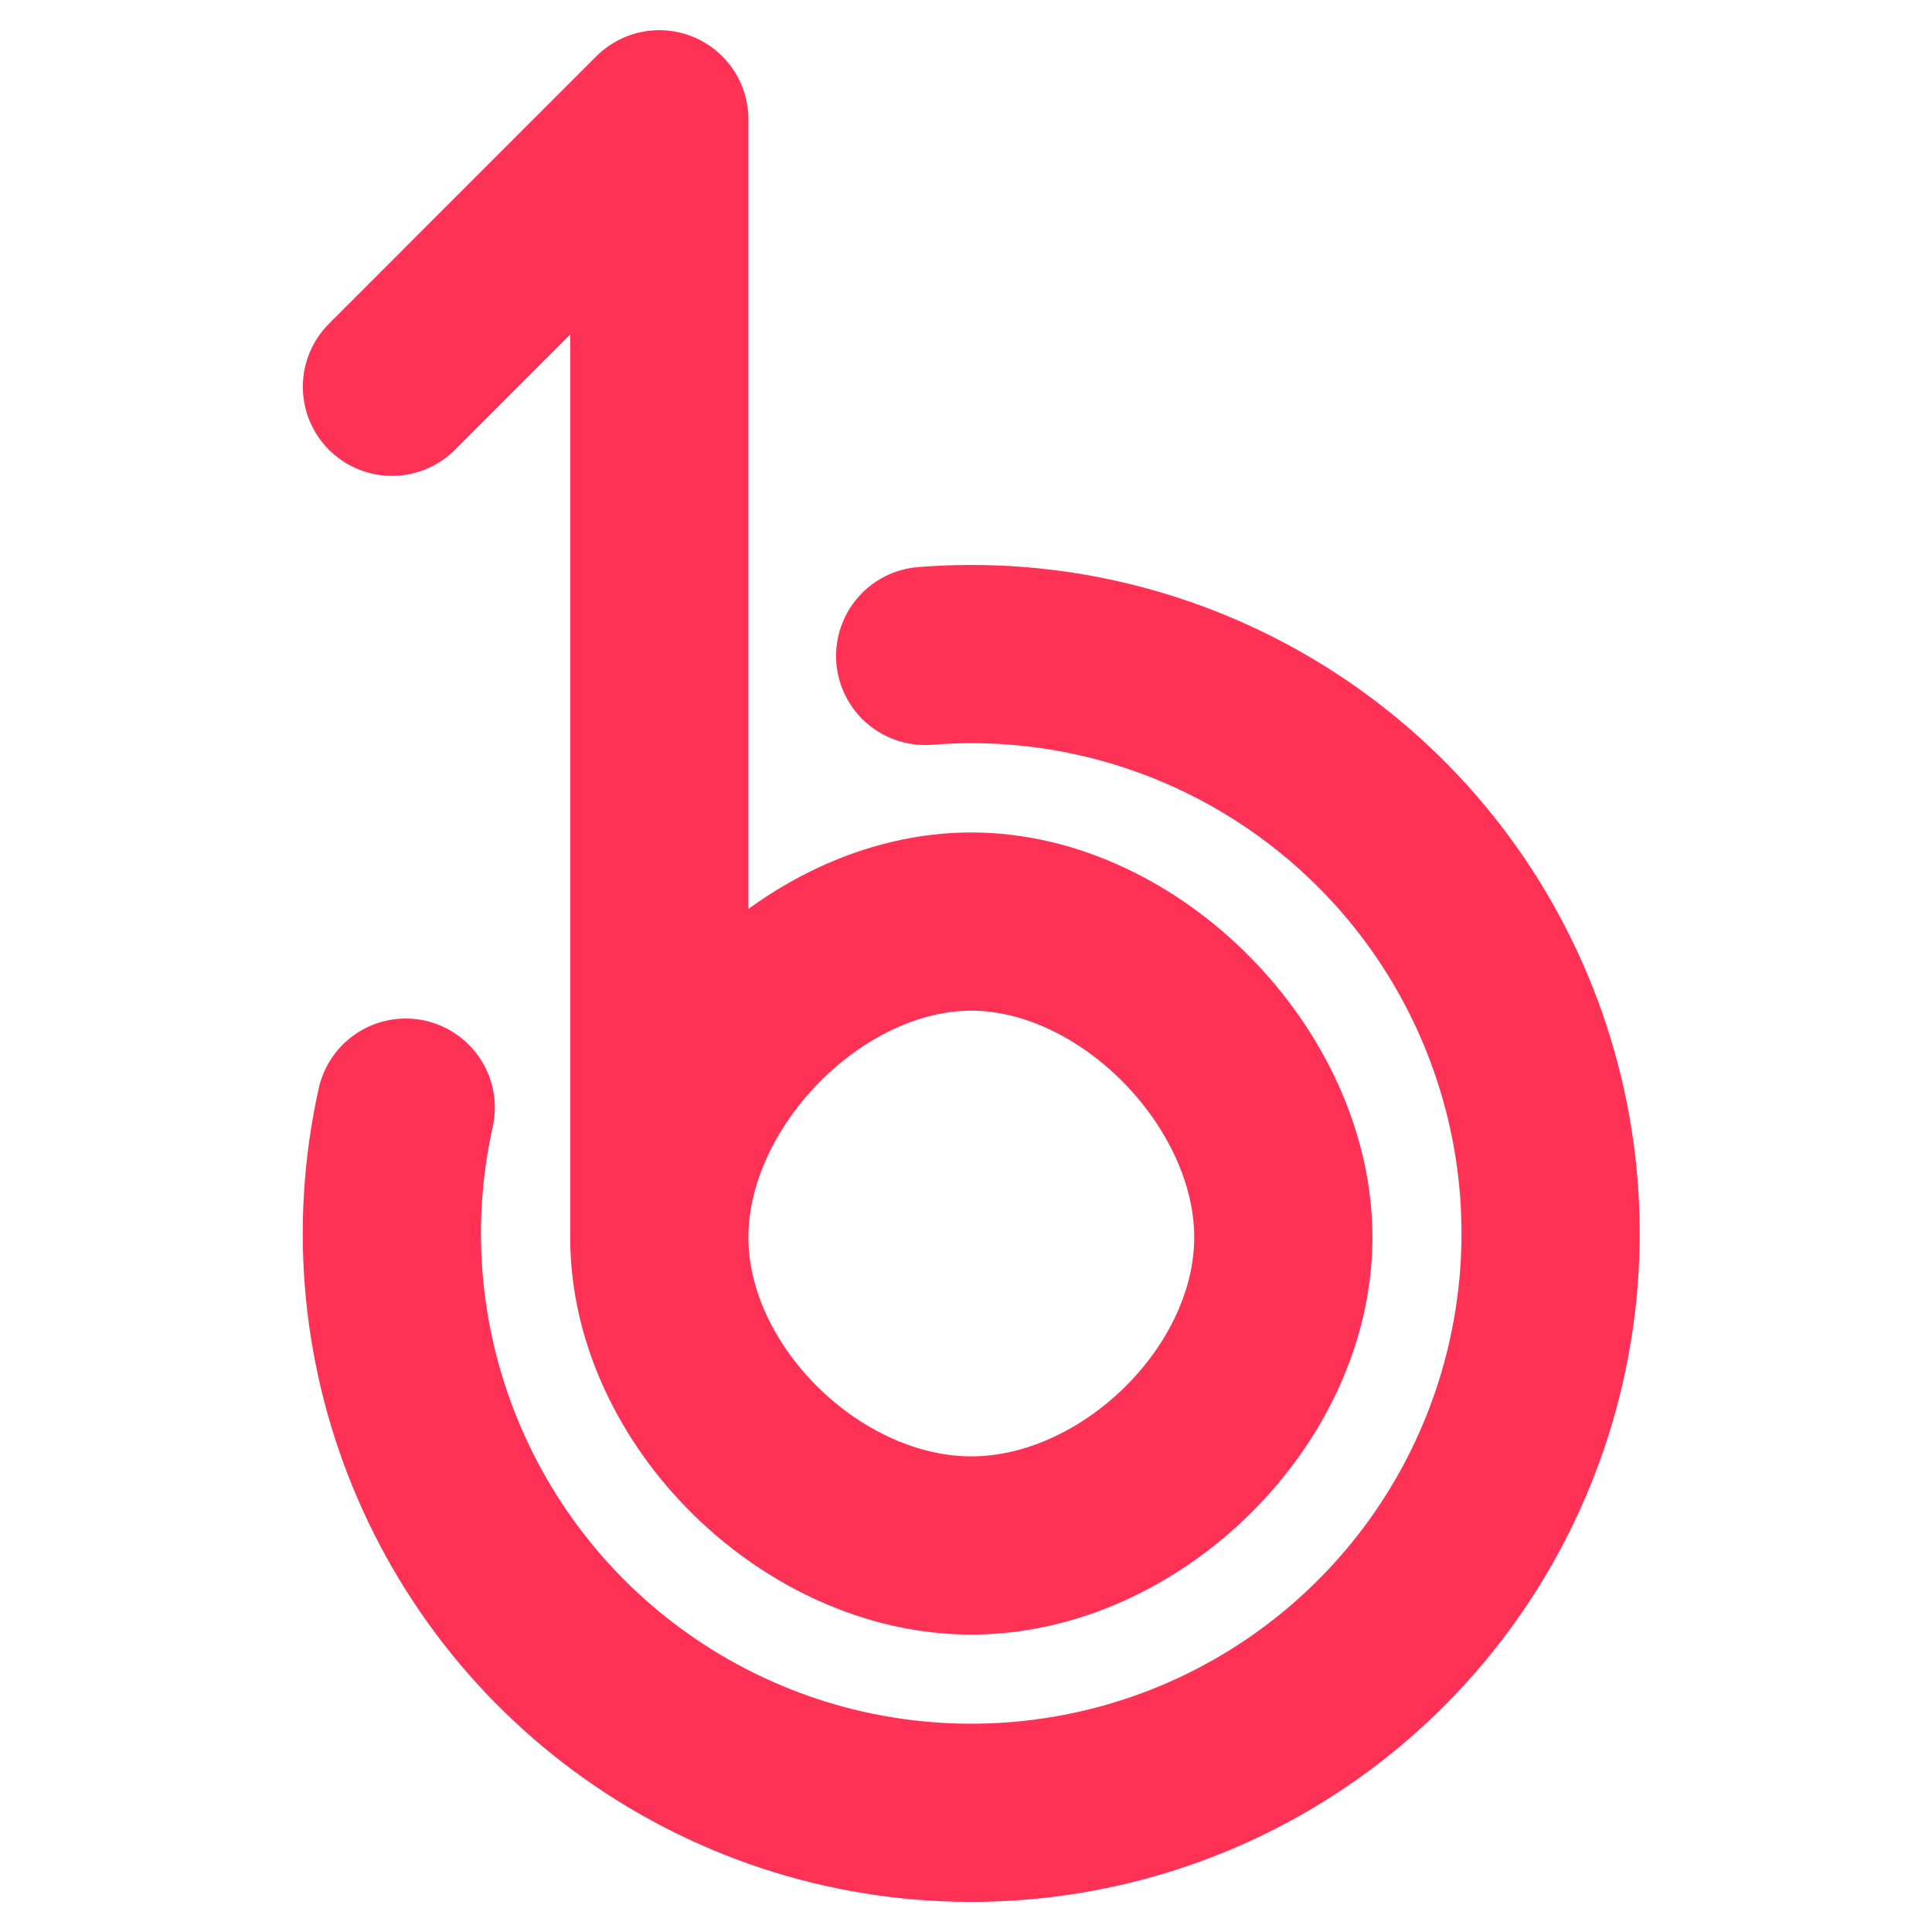 <svg xmlns="http://www.w3.org/2000/svg" width="16" height="16" version="1">
 <path d="M 3.246,3.203 5.46,0.988 V 10.247 c 0,-1.316 1.268,-2.615 2.584,-2.615 1.316,0 2.584,1.3 2.584,2.615 0,1.316 -1.268,2.552 -2.584,2.552 -1.316,0 -2.584,-1.236 -2.584,-2.552 M 7.662,5.432 C 9.727,5.267 11.665,6.447 12.467,8.357 13.269,10.267 12.755,12.476 11.192,13.836 9.628,15.195 7.369,15.397 5.589,14.338 3.809,13.278 2.91,11.196 3.36,9.173" style="fill:none;stroke:#ff3255;stroke-width:1.476;stroke-linecap:round;stroke-linejoin:round;stroke-miterlimit:10"/>
</svg>
